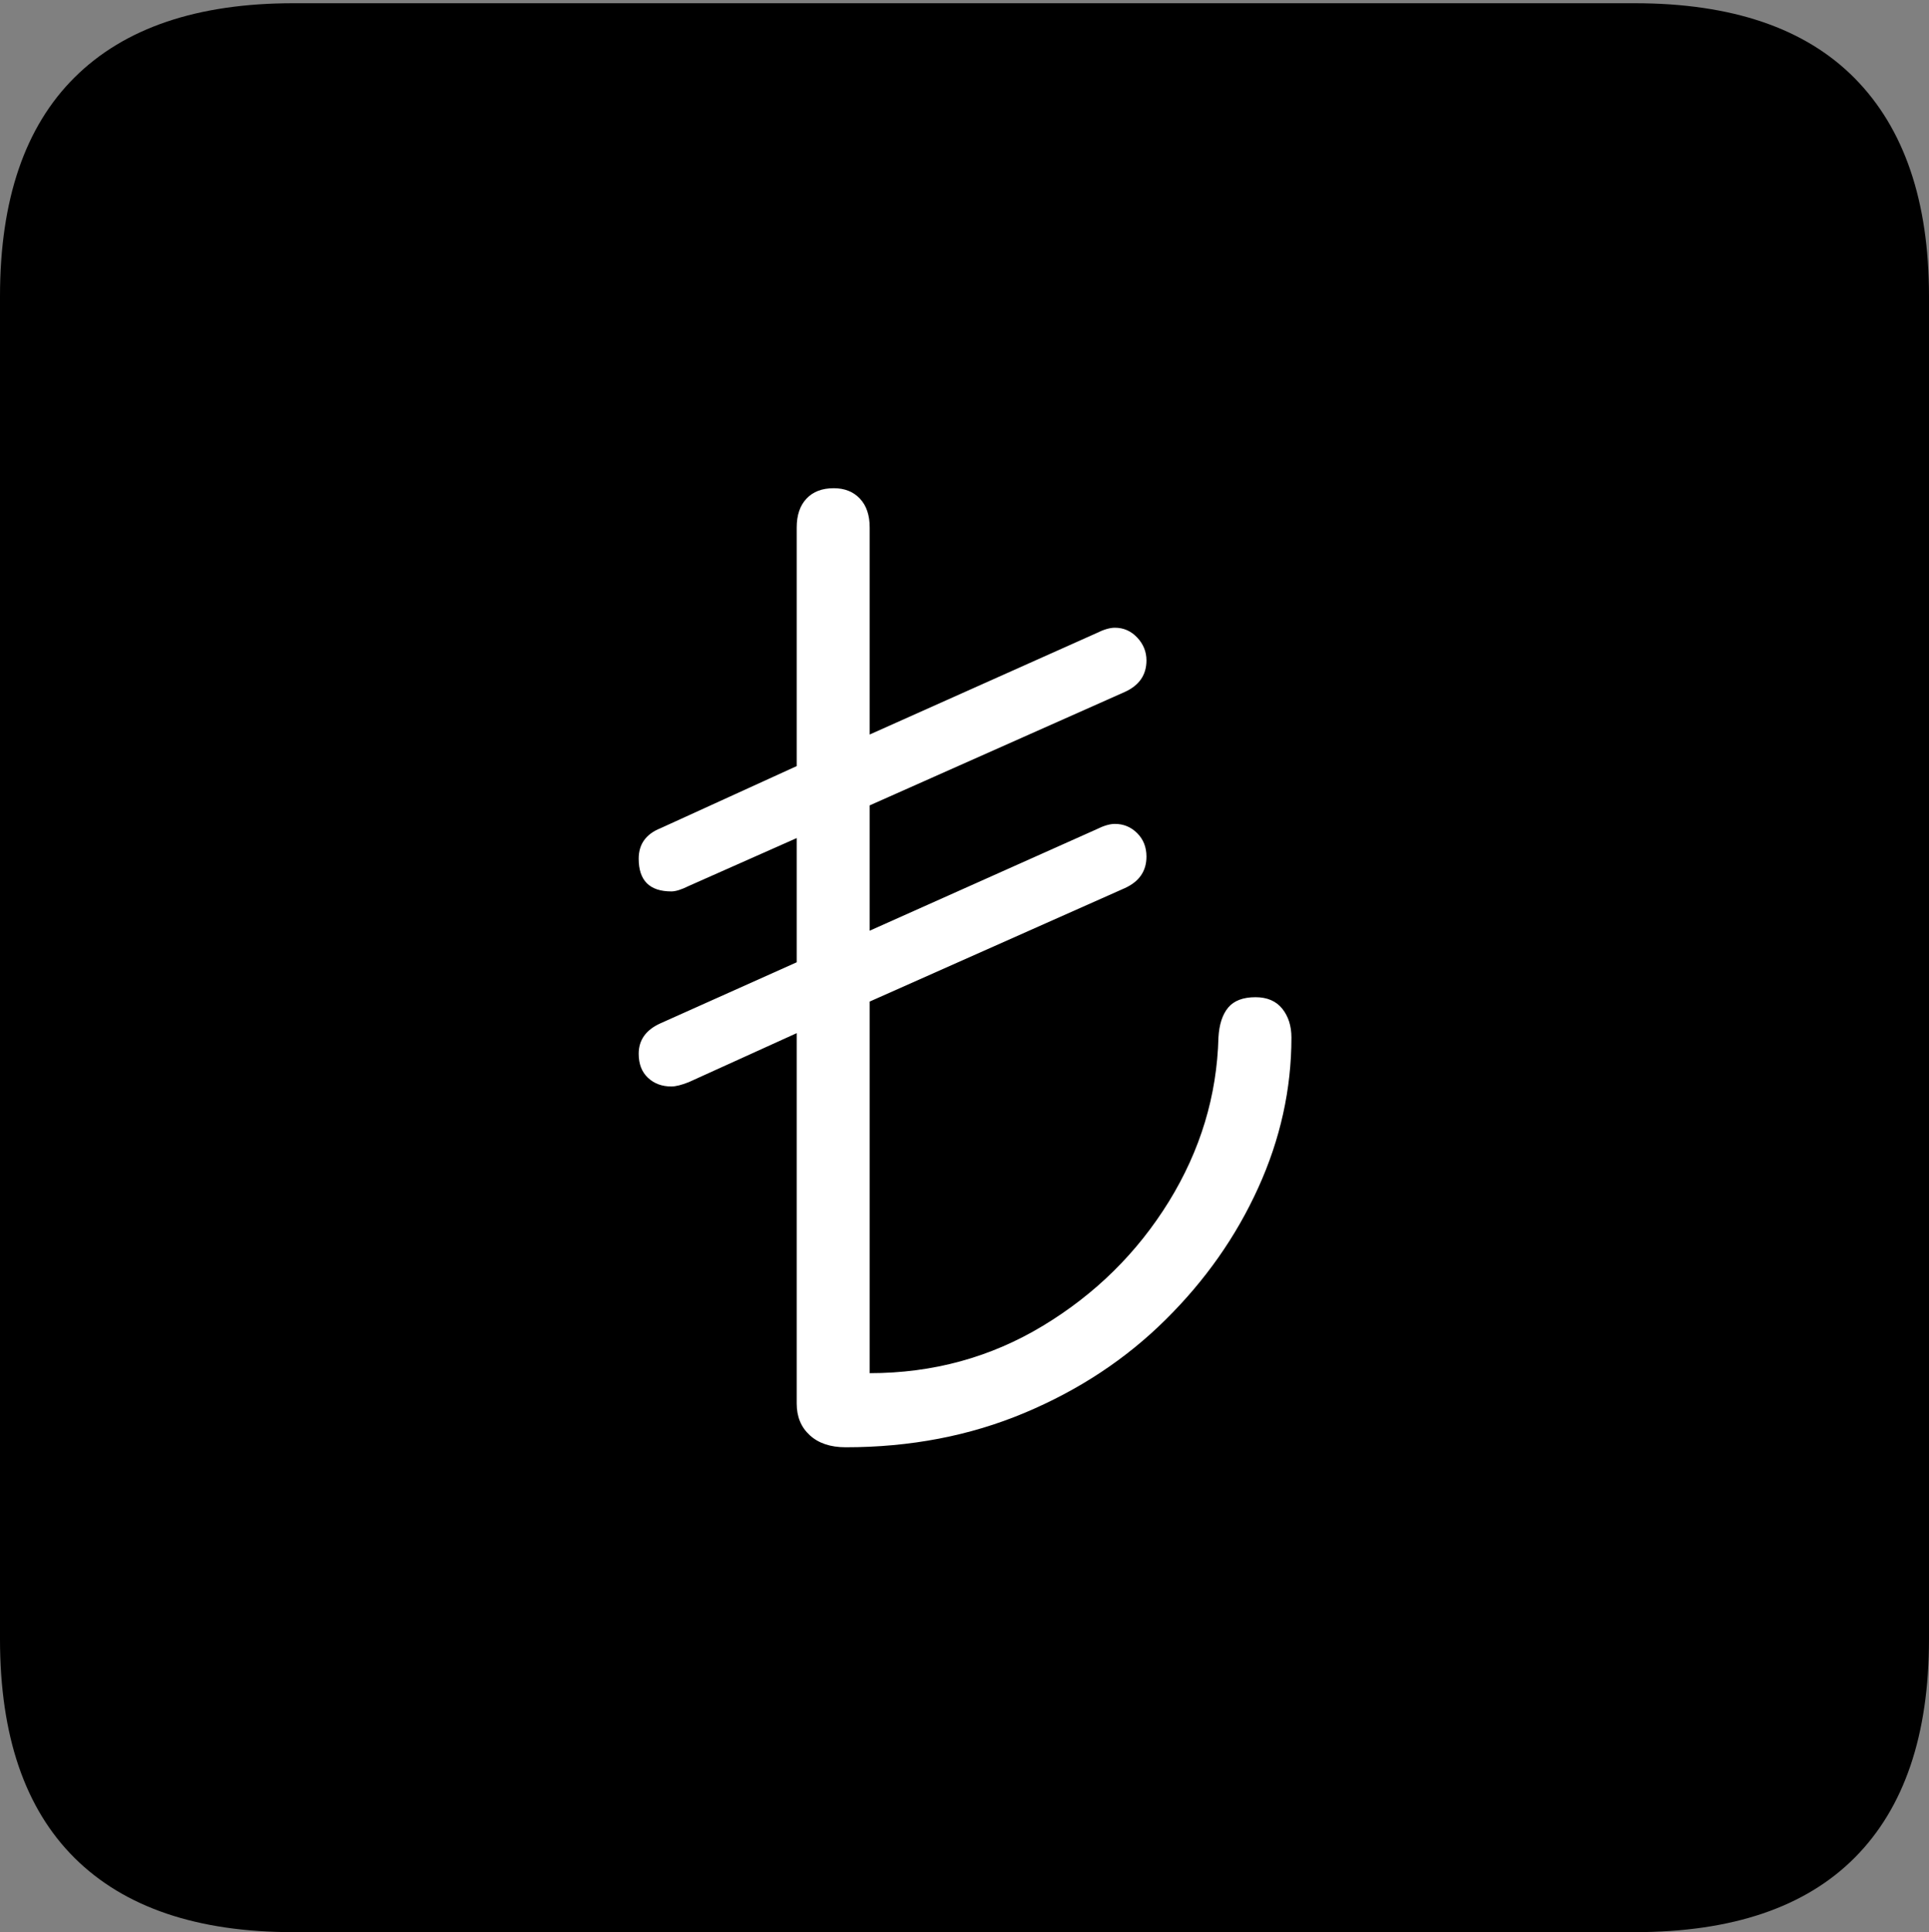 <?xml version="1.0" encoding="UTF-8"?>
<!--Generator: Apple Native CoreSVG 175-->
<!DOCTYPE svg
PUBLIC "-//W3C//DTD SVG 1.1//EN"
       "http://www.w3.org/Graphics/SVG/1.1/DTD/svg11.dtd">
<svg version="1.1" xmlns="http://www.w3.org/2000/svg" xmlns:xlink="http://www.w3.org/1999/xlink" width="17.285" height="17.314">
 <rect width="100%" height="100%" fill="#808080" stroke="none"/>
 <g>
  <rect height="17.314" opacity="0" width="17.285" x="0" y="0"/>
  <path d="M2.627 17.314L14.648 17.314Q15.957 17.314 16.621 16.645Q17.285 15.977 17.285 14.688L17.285 2.656Q17.285 1.377 16.621 0.703Q15.957 0.029 14.648 0.029L2.627 0.029Q1.338 0.029 0.669 0.693Q0 1.357 0 2.656L0 14.688Q0 15.986 0.669 16.65Q1.338 17.314 2.627 17.314Z" fill="#000000"/>
  <path d="M7.578 12.969Q7.373 12.969 7.256 12.861Q7.139 12.754 7.139 12.578L7.139 9.258L6.172 9.697Q6.074 9.736 6.016 9.736Q5.889 9.736 5.806 9.658Q5.723 9.58 5.723 9.443Q5.723 9.258 5.918 9.17L7.139 8.623L7.139 7.51L6.172 7.939Q6.074 7.988 6.016 7.988Q5.723 7.988 5.723 7.695Q5.723 7.5 5.918 7.422L7.139 6.865L7.139 4.727Q7.139 4.561 7.227 4.468Q7.314 4.375 7.471 4.375Q7.617 4.375 7.705 4.468Q7.793 4.561 7.793 4.727L7.793 6.582L9.824 5.674Q9.922 5.625 9.99 5.625Q10.107 5.625 10.19 5.713Q10.273 5.801 10.273 5.918Q10.273 6.113 10.078 6.201L7.793 7.217L7.793 8.34L9.824 7.432Q9.922 7.383 9.99 7.383Q10.107 7.383 10.19 7.466Q10.273 7.549 10.273 7.676Q10.273 7.871 10.078 7.959L7.793 8.975L7.793 12.305Q8.643 12.305 9.346 11.88Q10.049 11.455 10.474 10.767Q10.898 10.078 10.918 9.297Q10.928 9.121 11.006 9.028Q11.084 8.936 11.25 8.936Q11.406 8.936 11.489 9.038Q11.572 9.141 11.572 9.297Q11.572 9.99 11.274 10.645Q10.977 11.299 10.444 11.826Q9.912 12.354 9.18 12.661Q8.447 12.969 7.578 12.969Z" fill="#ffffff"/>
 </g>
</svg>
